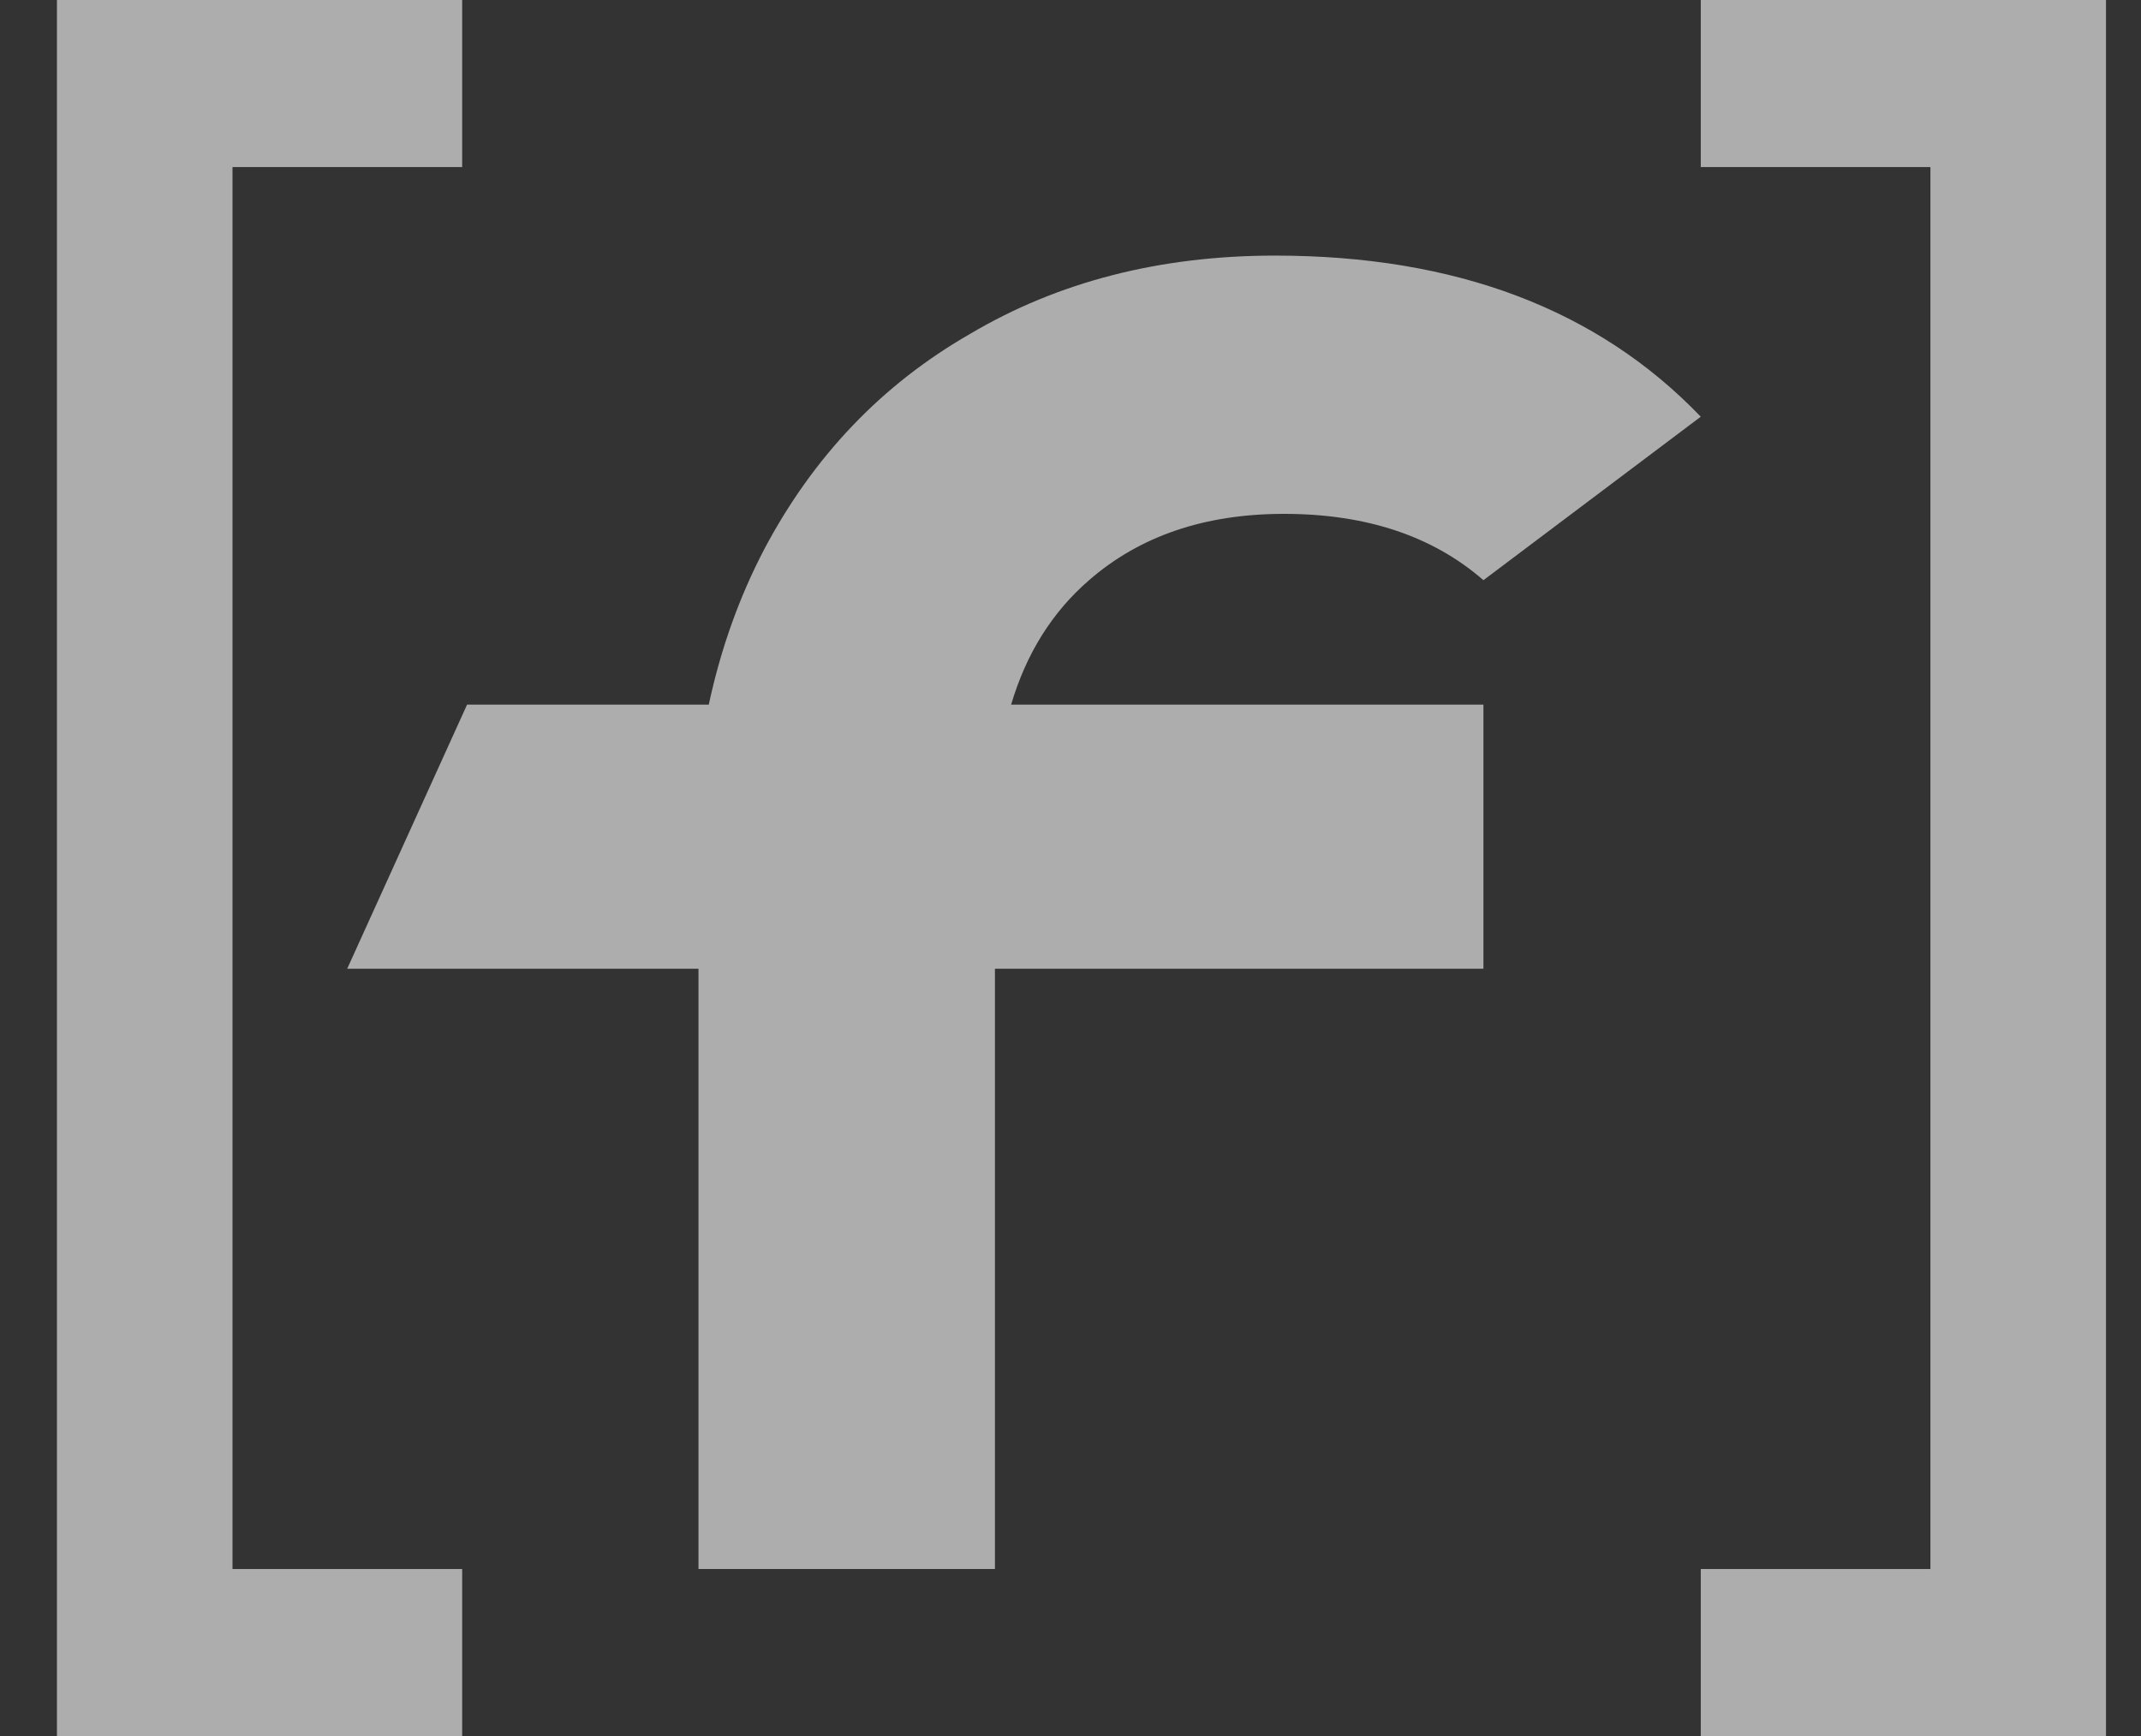 <svg width="37" height="30" viewBox="0 0 37 30" fill="none" xmlns="http://www.w3.org/2000/svg">
<rect x="0" y="0" width="37" height="30" fill="#333333" stroke="none"/>
<path d="M0.984 0H7.987V2.887H4.018V27.114H7.987V30H0.984V0Z" fill="white" fill-opacity="0.6"/>
<path d="M29.392 0H36.395V30H29.392V27.114H33.361V2.887H29.392V0Z" fill="white" fill-opacity="0.6"/>
<path d="M22.035 4.417C25.158 4.417 27.611 5.345 29.392 7.201L25.636 10.026C24.758 9.262 23.609 8.88 22.189 8.88C20.821 8.88 19.698 9.262 18.821 10.026C18.185 10.576 17.736 11.292 17.474 12.176H25.636V16.741H17.194V27.114H12.071V16.741H6L8.072 12.176H12.249C12.455 11.215 12.774 10.321 13.206 9.494C14.058 7.883 15.245 6.641 16.768 5.768C18.291 4.867 20.047 4.417 22.035 4.417Z" fill="white" fill-opacity="0.6"/>
</svg>
